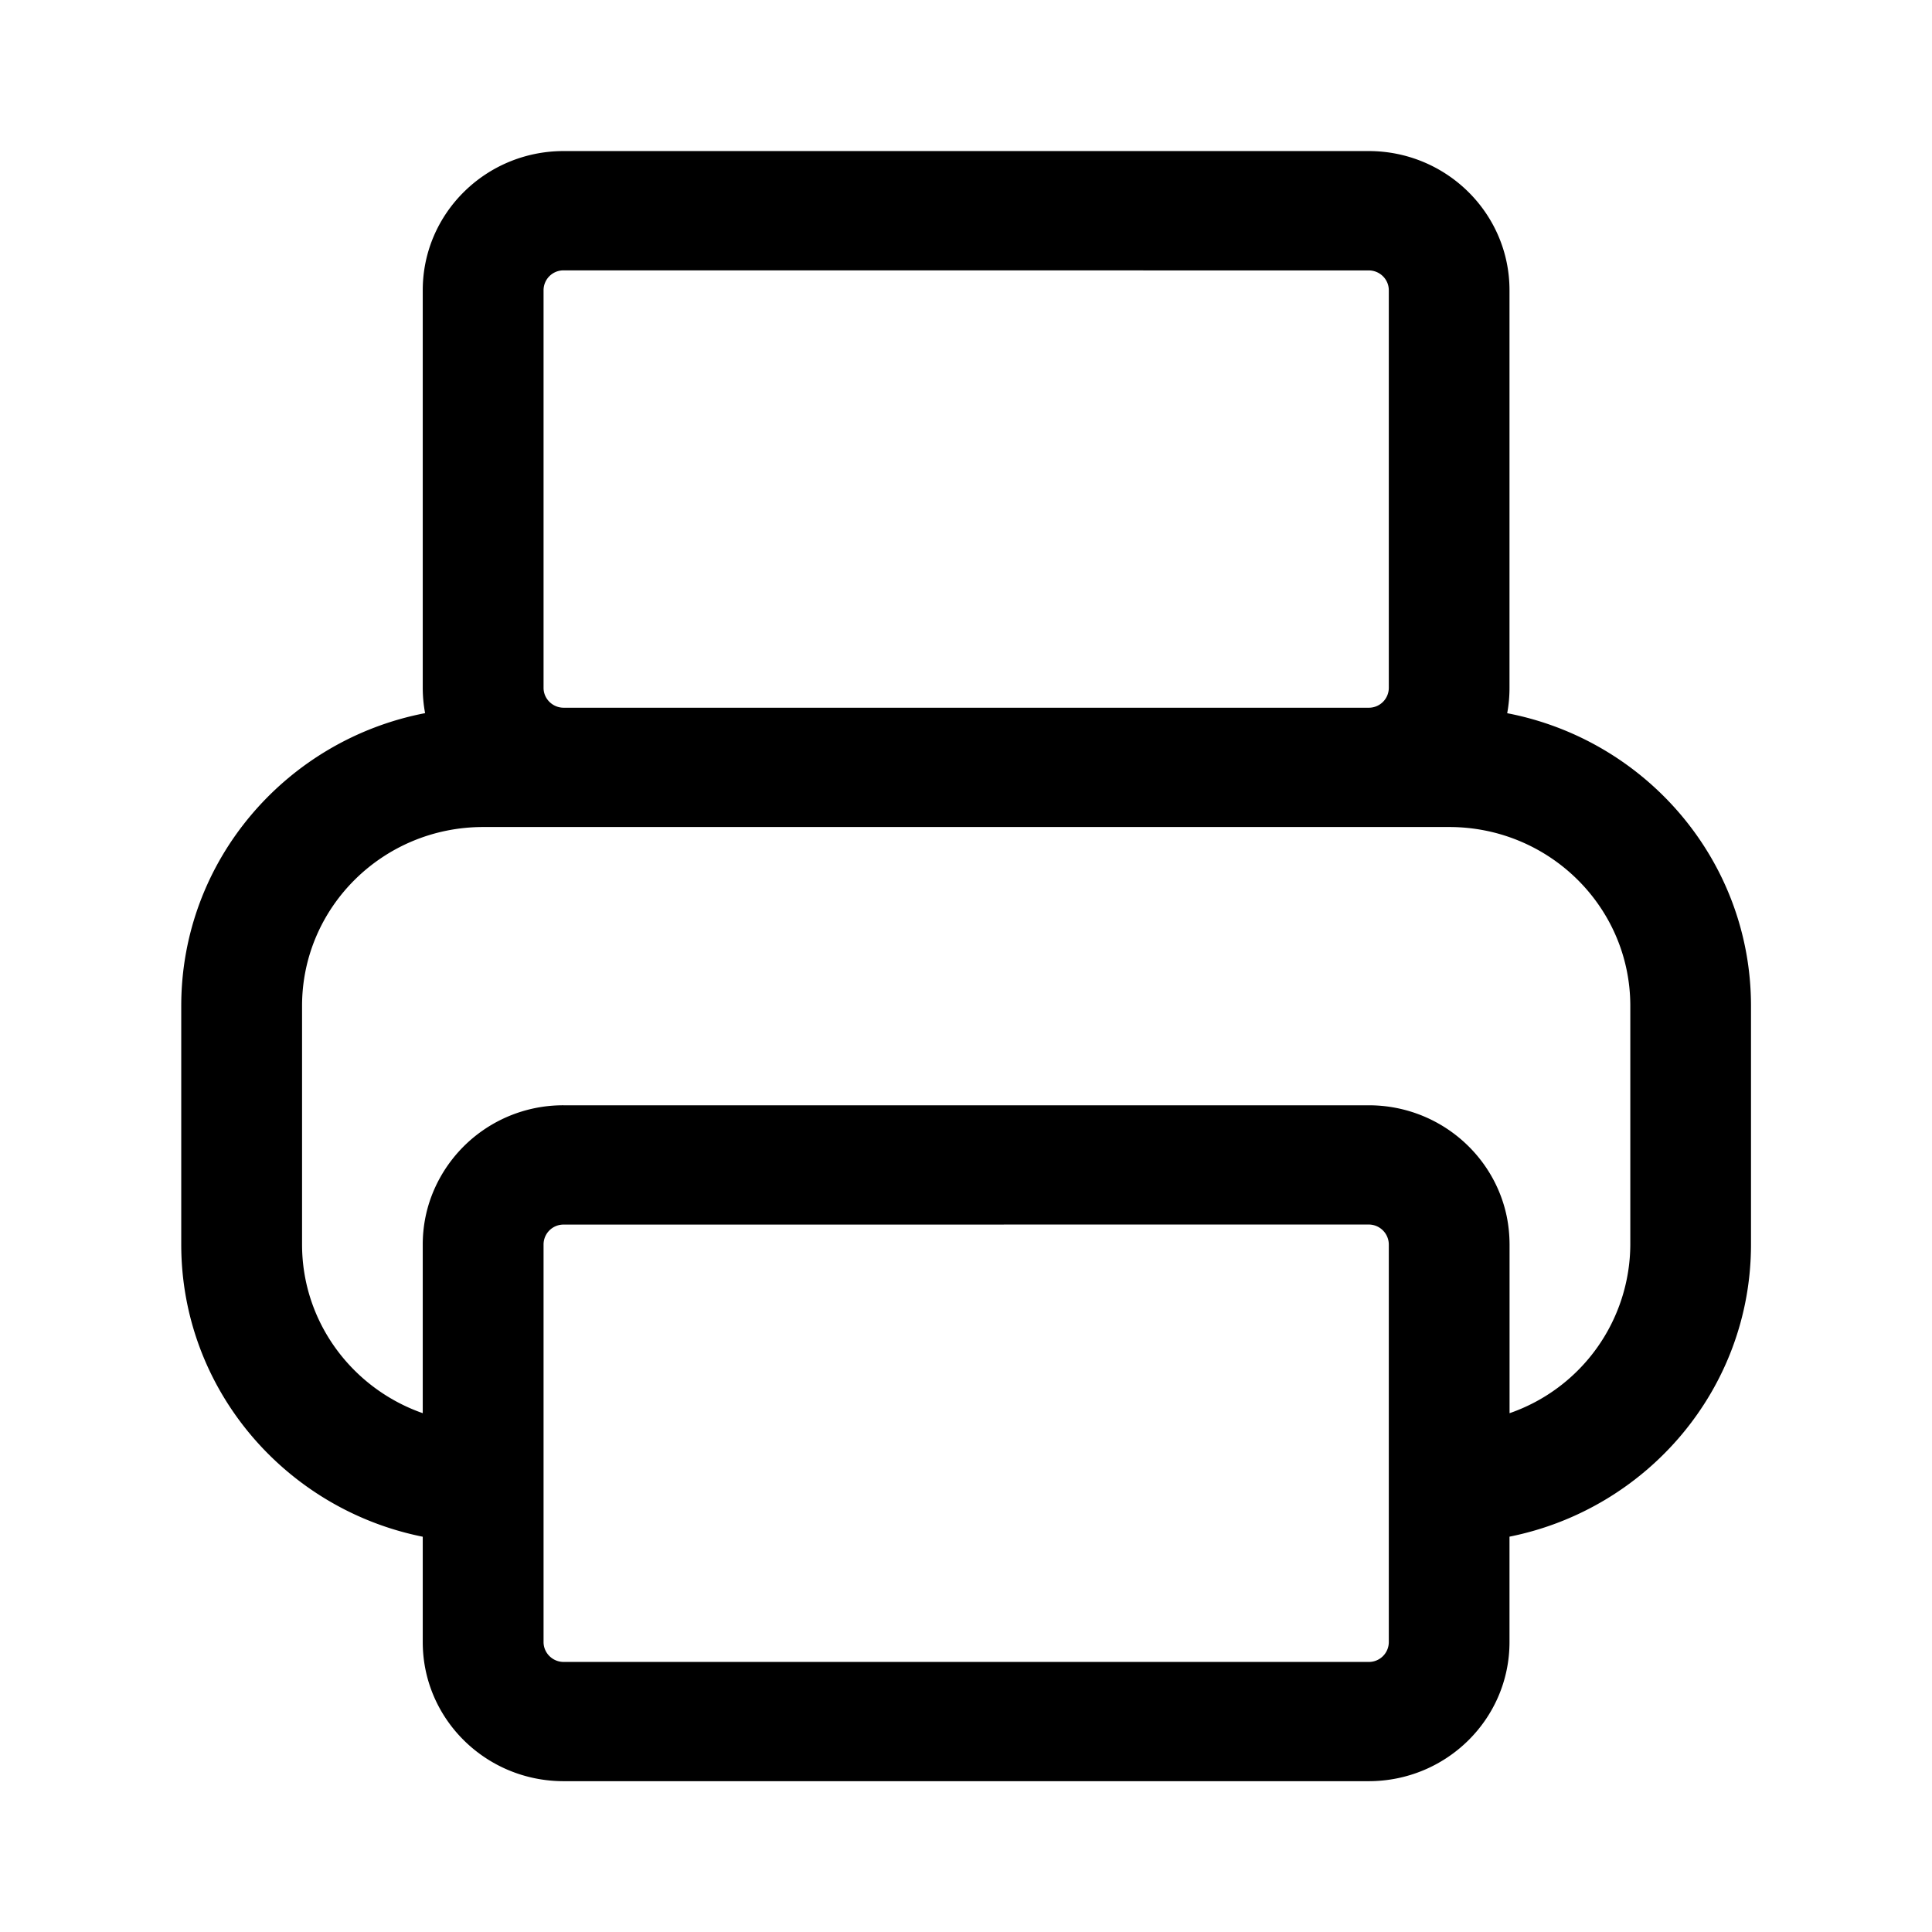 <svg xmlns="http://www.w3.org/2000/svg" width="32" height="32" fill="none" class="persona-icon" viewBox="0 0 32 32"><path fill="currentColor" fill-rule="evenodd" d="M7.002 4.807c0-1.273 1.045-2.305 2.334-2.305h13.333c1.288 0 2.333 1.032 2.333 2.305v6.586q0 .215-.038.42c2.301.443 4.038 2.445 4.038 4.848v3.951c0 2.39-1.718 4.383-4 4.84v1.746c0 1.273-1.044 2.304-2.333 2.304H9.336c-1.29 0-2.334-1.031-2.334-2.304v-1.745c-2.282-.458-4-2.451-4-4.84V16.66c0-2.403 1.737-4.405 4.039-4.848a2.3 2.3 0 0 1-.039-.42zm0 18.6v-2.795c0-.278.05-.545.142-.792a2.33 2.33 0 0 1 2.191-1.513H22.67c1.127 0 2.068.79 2.286 1.84q.046.226.047.465v2.795a2.97 2.97 0 0 0 2-2.795v-3.951c0-1.637-1.343-2.963-3-2.963h-16c-1.657 0-3 1.326-3 2.963v3.951c0 1.29.835 2.388 2 2.795m2 3.79c0 .182.15.33.333.33H22.67a.33.33 0 0 0 .333-.33v-6.585a.333.333 0 0 0-.333-.33l-13.333.001a.33.33 0 0 0-.334.33zm.333-22.719a.33.33 0 0 0-.333.33v6.585c0 .181.15.329.333.329H22.67a.33.33 0 0 0 .333-.33V4.808c0-.182-.149-.329-.333-.329z" clip-rule="evenodd"/></svg>